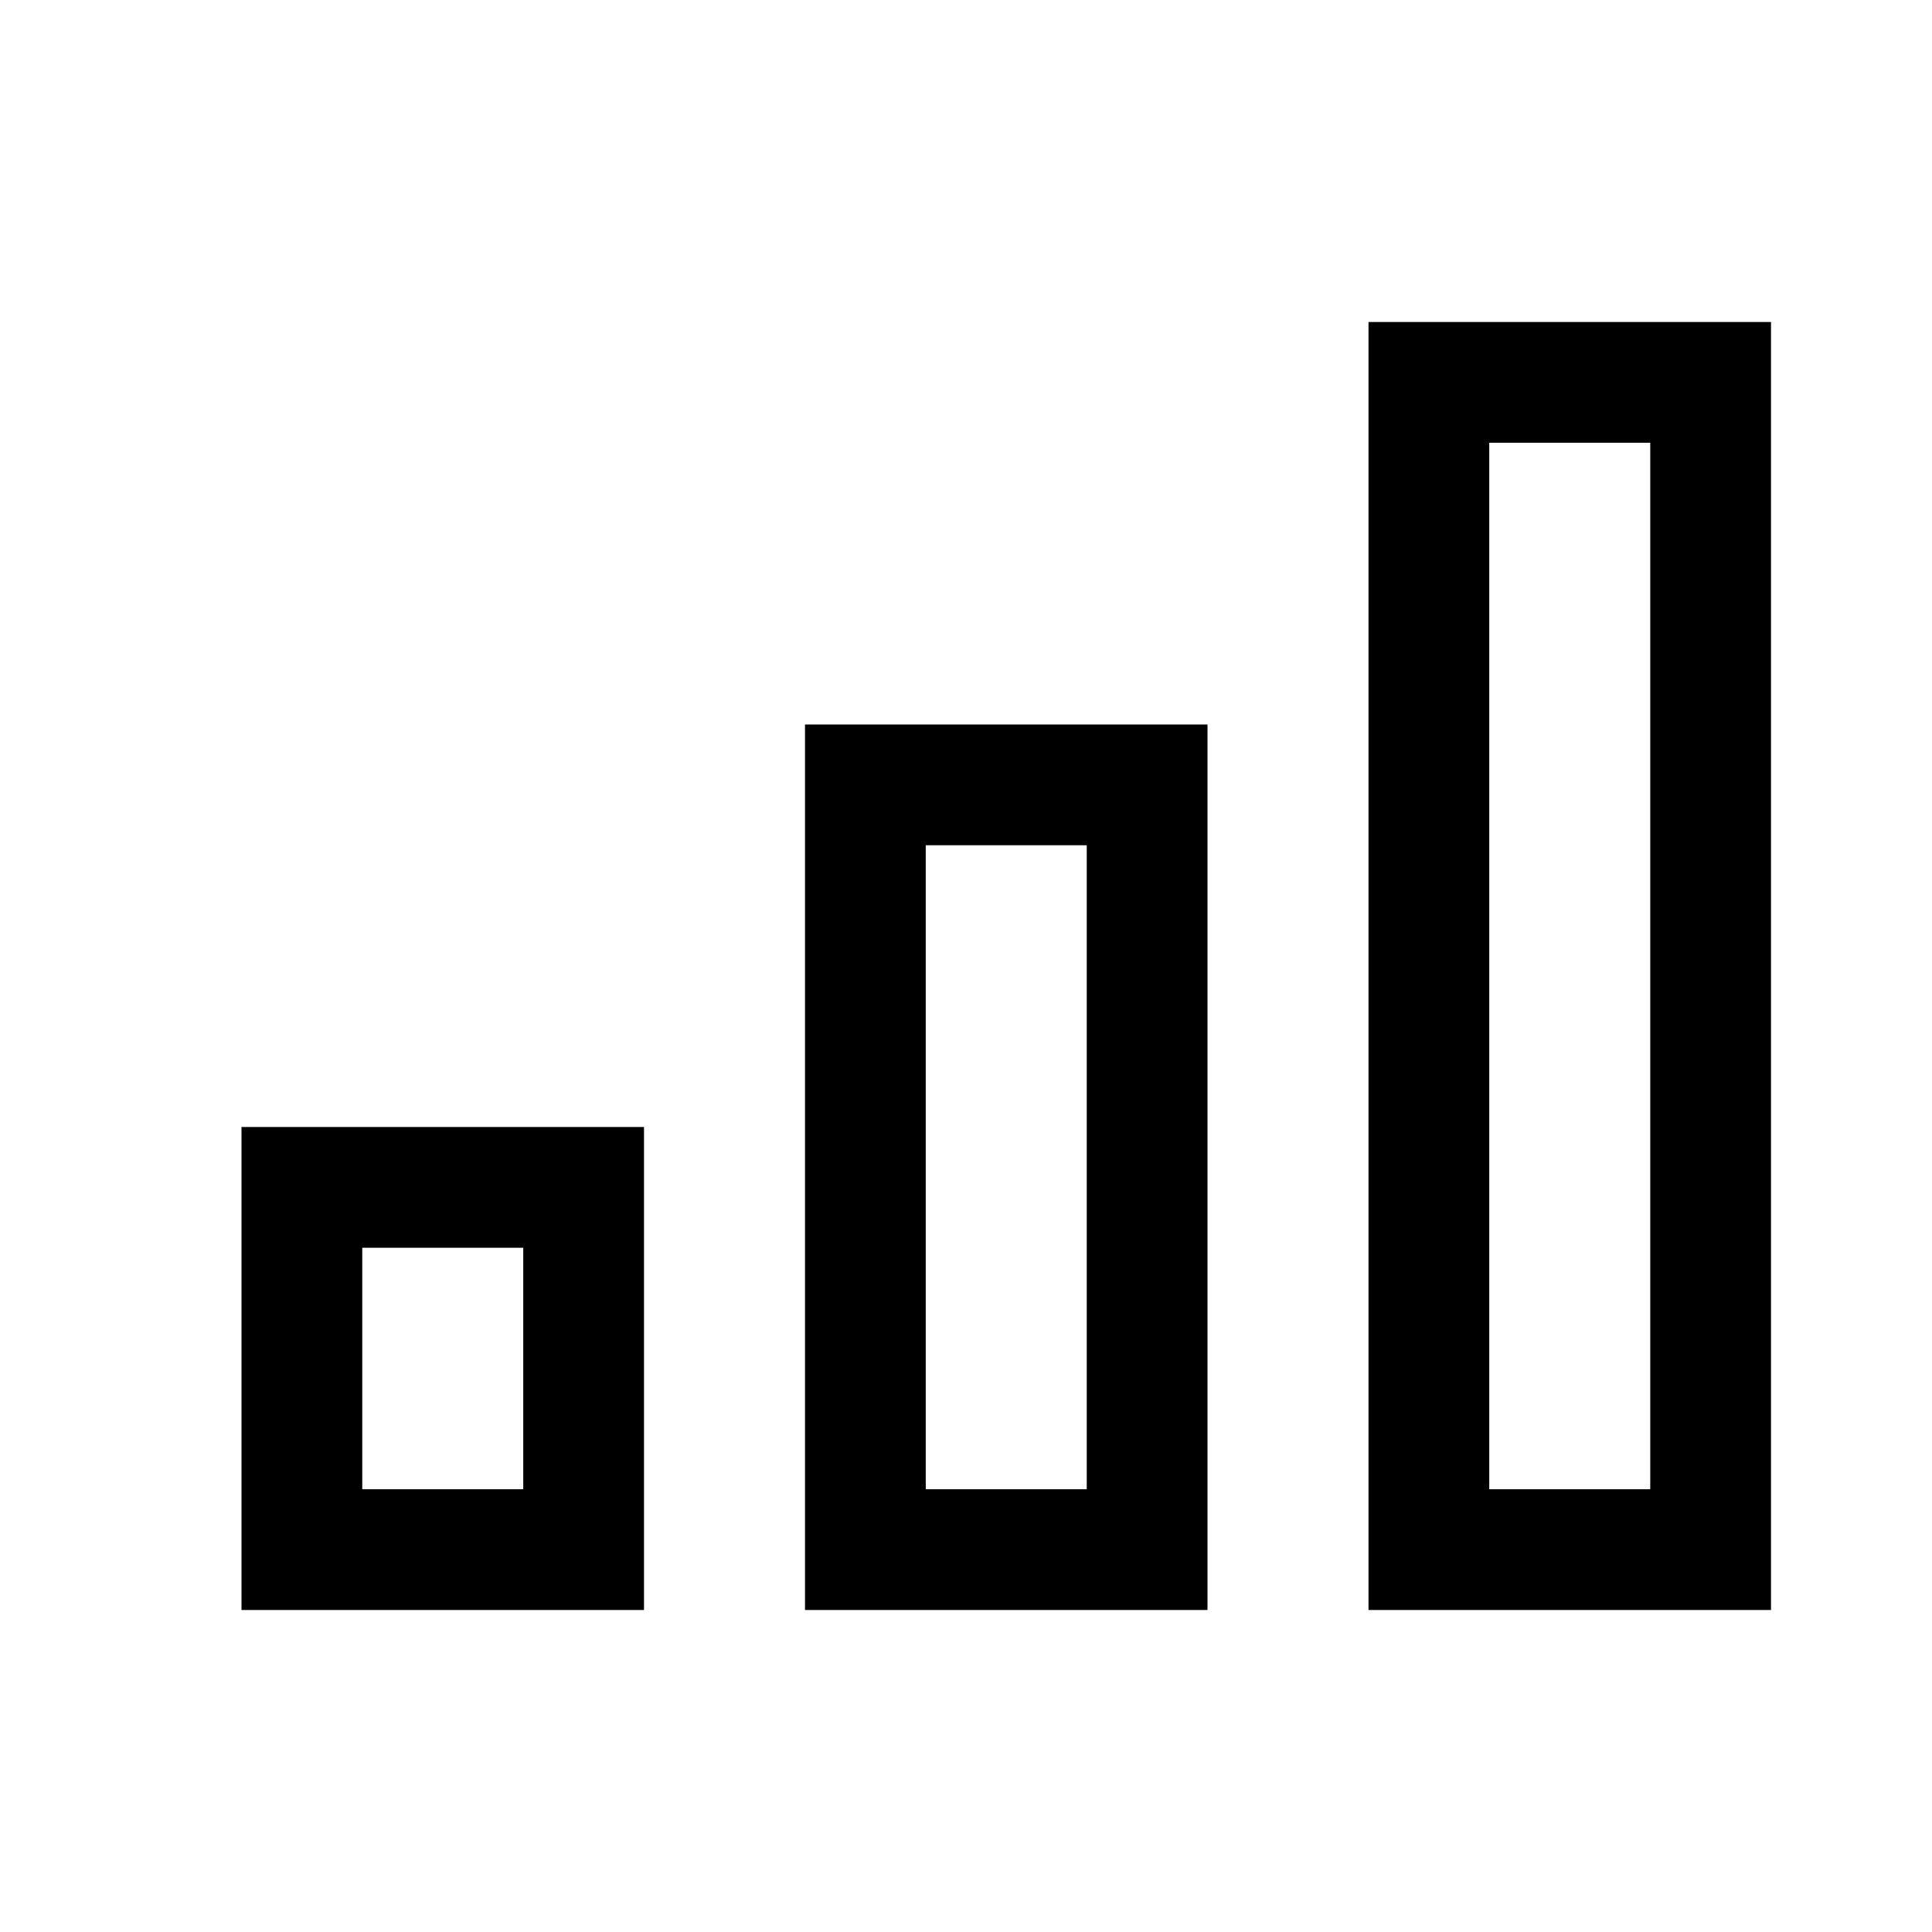 <svg width="24" height="24" viewBox="0 0 24 24" fill="none" xmlns="http://www.w3.org/2000/svg">
<path d="M20.5 5.5V18.5H18.5V5.5H20.5ZM13.5 10.5V18.5H11.5V10.5H13.5ZM6.5 15.5V18.5H4.5V15.5H6.5ZM22 4H17V20H22V4ZM15 9H10V20H15V9ZM8 14H3V20H8V14Z" fill="black"/>
</svg>
